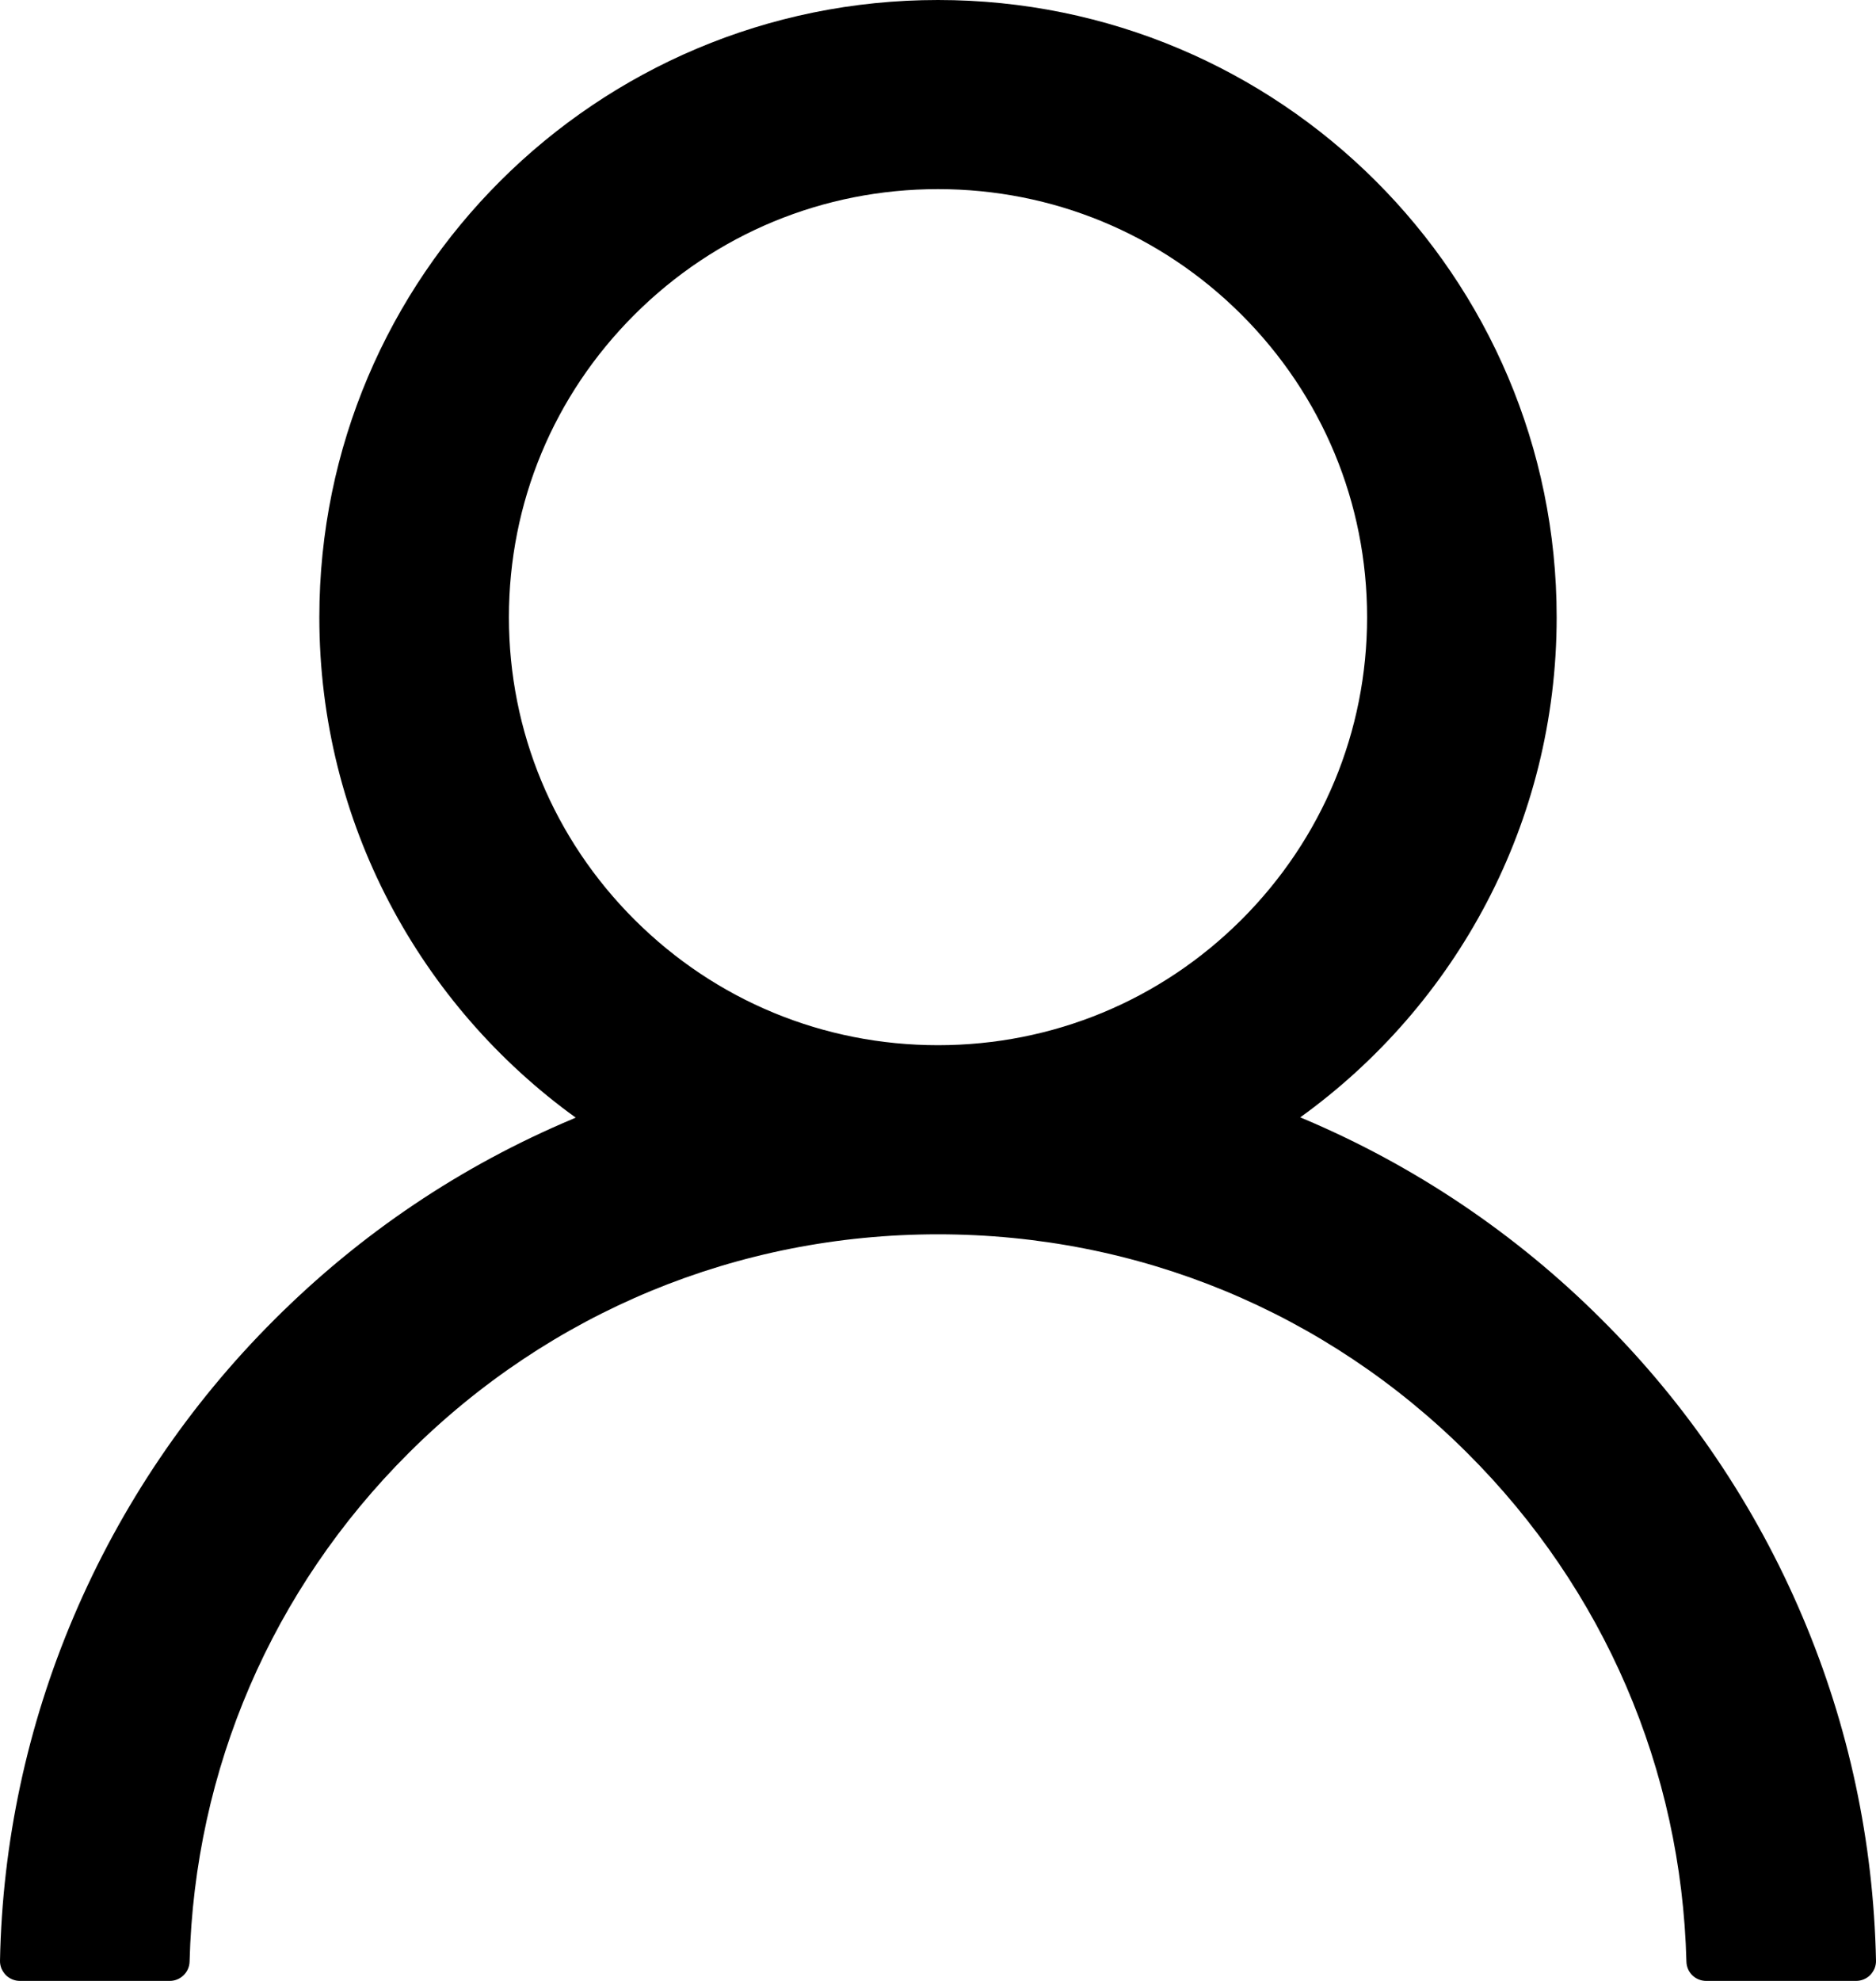 <svg width="18" height="19" viewBox="0 0 18 19" fill="none" xmlns="http://www.w3.org/2000/svg">
<path d="M17.294 15.505C16.842 14.439 16.187 13.47 15.365 12.653C14.545 11.834 13.573 11.18 12.504 10.729C12.495 10.725 12.485 10.722 12.476 10.717C13.967 9.643 14.936 7.894 14.936 5.92C14.936 2.65 12.279 0 9 0C5.721 0 3.064 2.65 3.064 5.92C3.064 7.894 4.033 9.643 5.524 10.72C5.515 10.725 5.505 10.727 5.496 10.732C4.423 11.183 3.461 11.83 2.635 12.655C1.814 13.473 1.159 14.442 0.706 15.508C0.262 16.552 0.022 17.671 5.98544e-05 18.804C-0.001 18.83 0.004 18.855 0.013 18.879C0.023 18.902 0.037 18.924 0.054 18.942C0.072 18.961 0.094 18.975 0.117 18.985C0.141 18.995 0.166 19 0.192 19H1.628C1.733 19 1.817 18.916 1.819 18.814C1.867 16.971 2.609 15.245 3.921 13.937C5.278 12.584 7.08 11.839 9 11.839C10.92 11.839 12.722 12.584 14.079 13.937C15.391 15.245 16.133 16.971 16.181 18.814C16.183 18.919 16.267 19 16.372 19H17.808C17.834 19 17.859 18.995 17.883 18.985C17.906 18.975 17.928 18.961 17.946 18.942C17.963 18.924 17.977 18.902 17.987 18.879C17.996 18.855 18.001 18.83 18 18.804C17.976 17.663 17.739 16.553 17.294 15.505ZM9 10.025C7.901 10.025 6.867 9.598 6.089 8.822C5.311 8.046 4.883 7.015 4.883 5.92C4.883 4.824 5.311 3.793 6.089 3.017C6.867 2.241 7.901 1.814 9 1.814C10.099 1.814 11.133 2.241 11.911 3.017C12.688 3.793 13.117 4.824 13.117 5.92C13.117 7.015 12.688 8.046 11.911 8.822C11.133 9.598 10.099 10.025 9 10.025Z" fill="black"/>
</svg>
